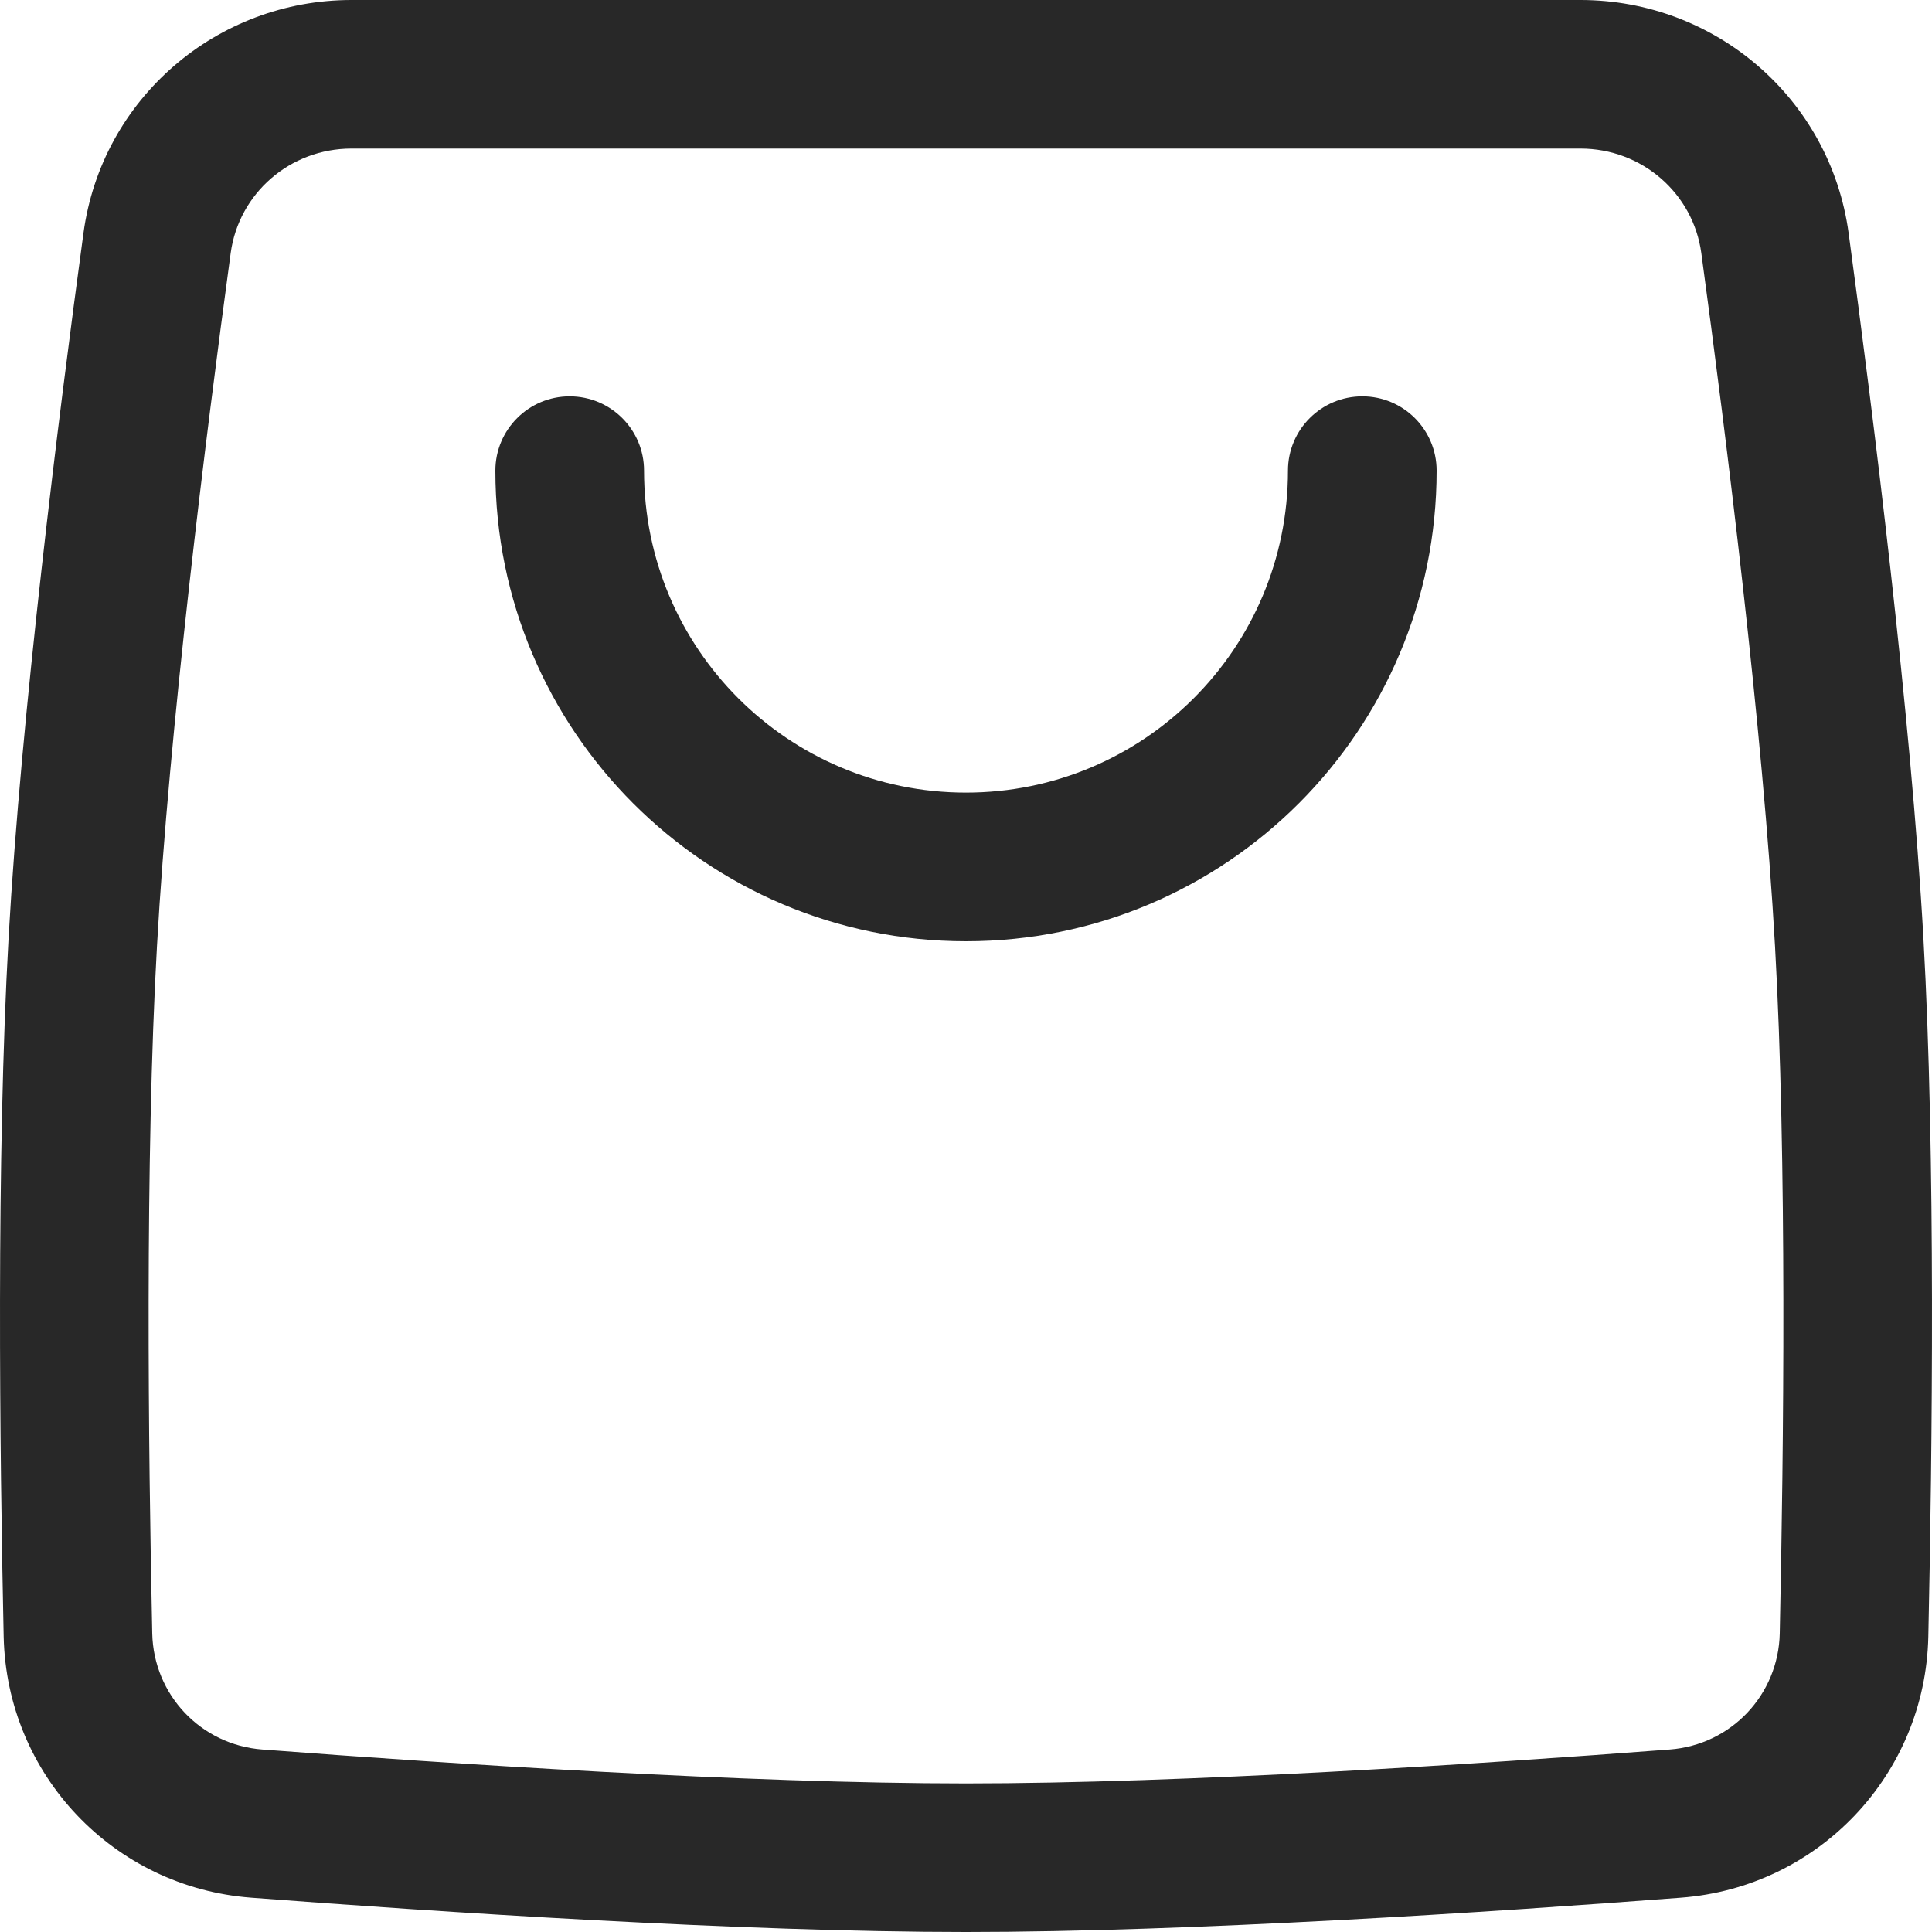 <svg width="20" height="20" viewBox="0 0 20 20" fill="none" xmlns="http://www.w3.org/2000/svg">
<path fill-rule="evenodd" clip-rule="evenodd" d="M0.864 2.413C1.053 1.019 2.245 0 3.639 0H16.361C17.755 0 18.947 1.019 19.137 2.413C19.394 4.313 19.782 7.407 19.911 9.707C20.039 11.972 20.003 15.034 19.962 16.942C19.931 18.372 18.826 19.537 17.401 19.645C15.462 19.793 12.325 20 10 20C7.675 20 4.538 19.793 2.6 19.645C1.174 19.537 0.069 18.372 0.038 16.942C-0.003 15.034 -0.039 11.972 0.089 9.707C0.218 7.407 0.606 4.313 0.864 2.413ZM3.639 1.538C3.003 1.538 2.472 2.001 2.388 2.62C2.13 4.519 1.75 7.56 1.625 9.794C1.501 11.993 1.535 15.001 1.576 16.909C1.59 17.546 2.08 18.063 2.716 18.111C4.653 18.259 7.739 18.462 10 18.462C12.261 18.462 15.347 18.259 17.284 18.111C17.92 18.063 18.41 17.546 18.424 16.909C18.465 15.001 18.499 11.993 18.375 9.794C18.25 7.56 17.87 4.519 17.612 2.62C17.528 2.001 16.997 1.538 16.361 1.538H3.639Z" fill="#282828"/>
<path fill-rule="evenodd" clip-rule="evenodd" d="M5.897 4.103C6.322 4.103 6.667 4.447 6.667 4.872C6.667 6.713 8.159 8.205 10 8.205C11.841 8.205 13.333 6.713 13.333 4.872C13.333 4.447 13.678 4.103 14.103 4.103C14.527 4.103 14.872 4.447 14.872 4.872C14.872 7.562 12.691 9.744 10 9.744C7.309 9.744 5.128 7.562 5.128 4.872C5.128 4.447 5.473 4.103 5.897 4.103Z" fill="#282828"/>
</svg>
